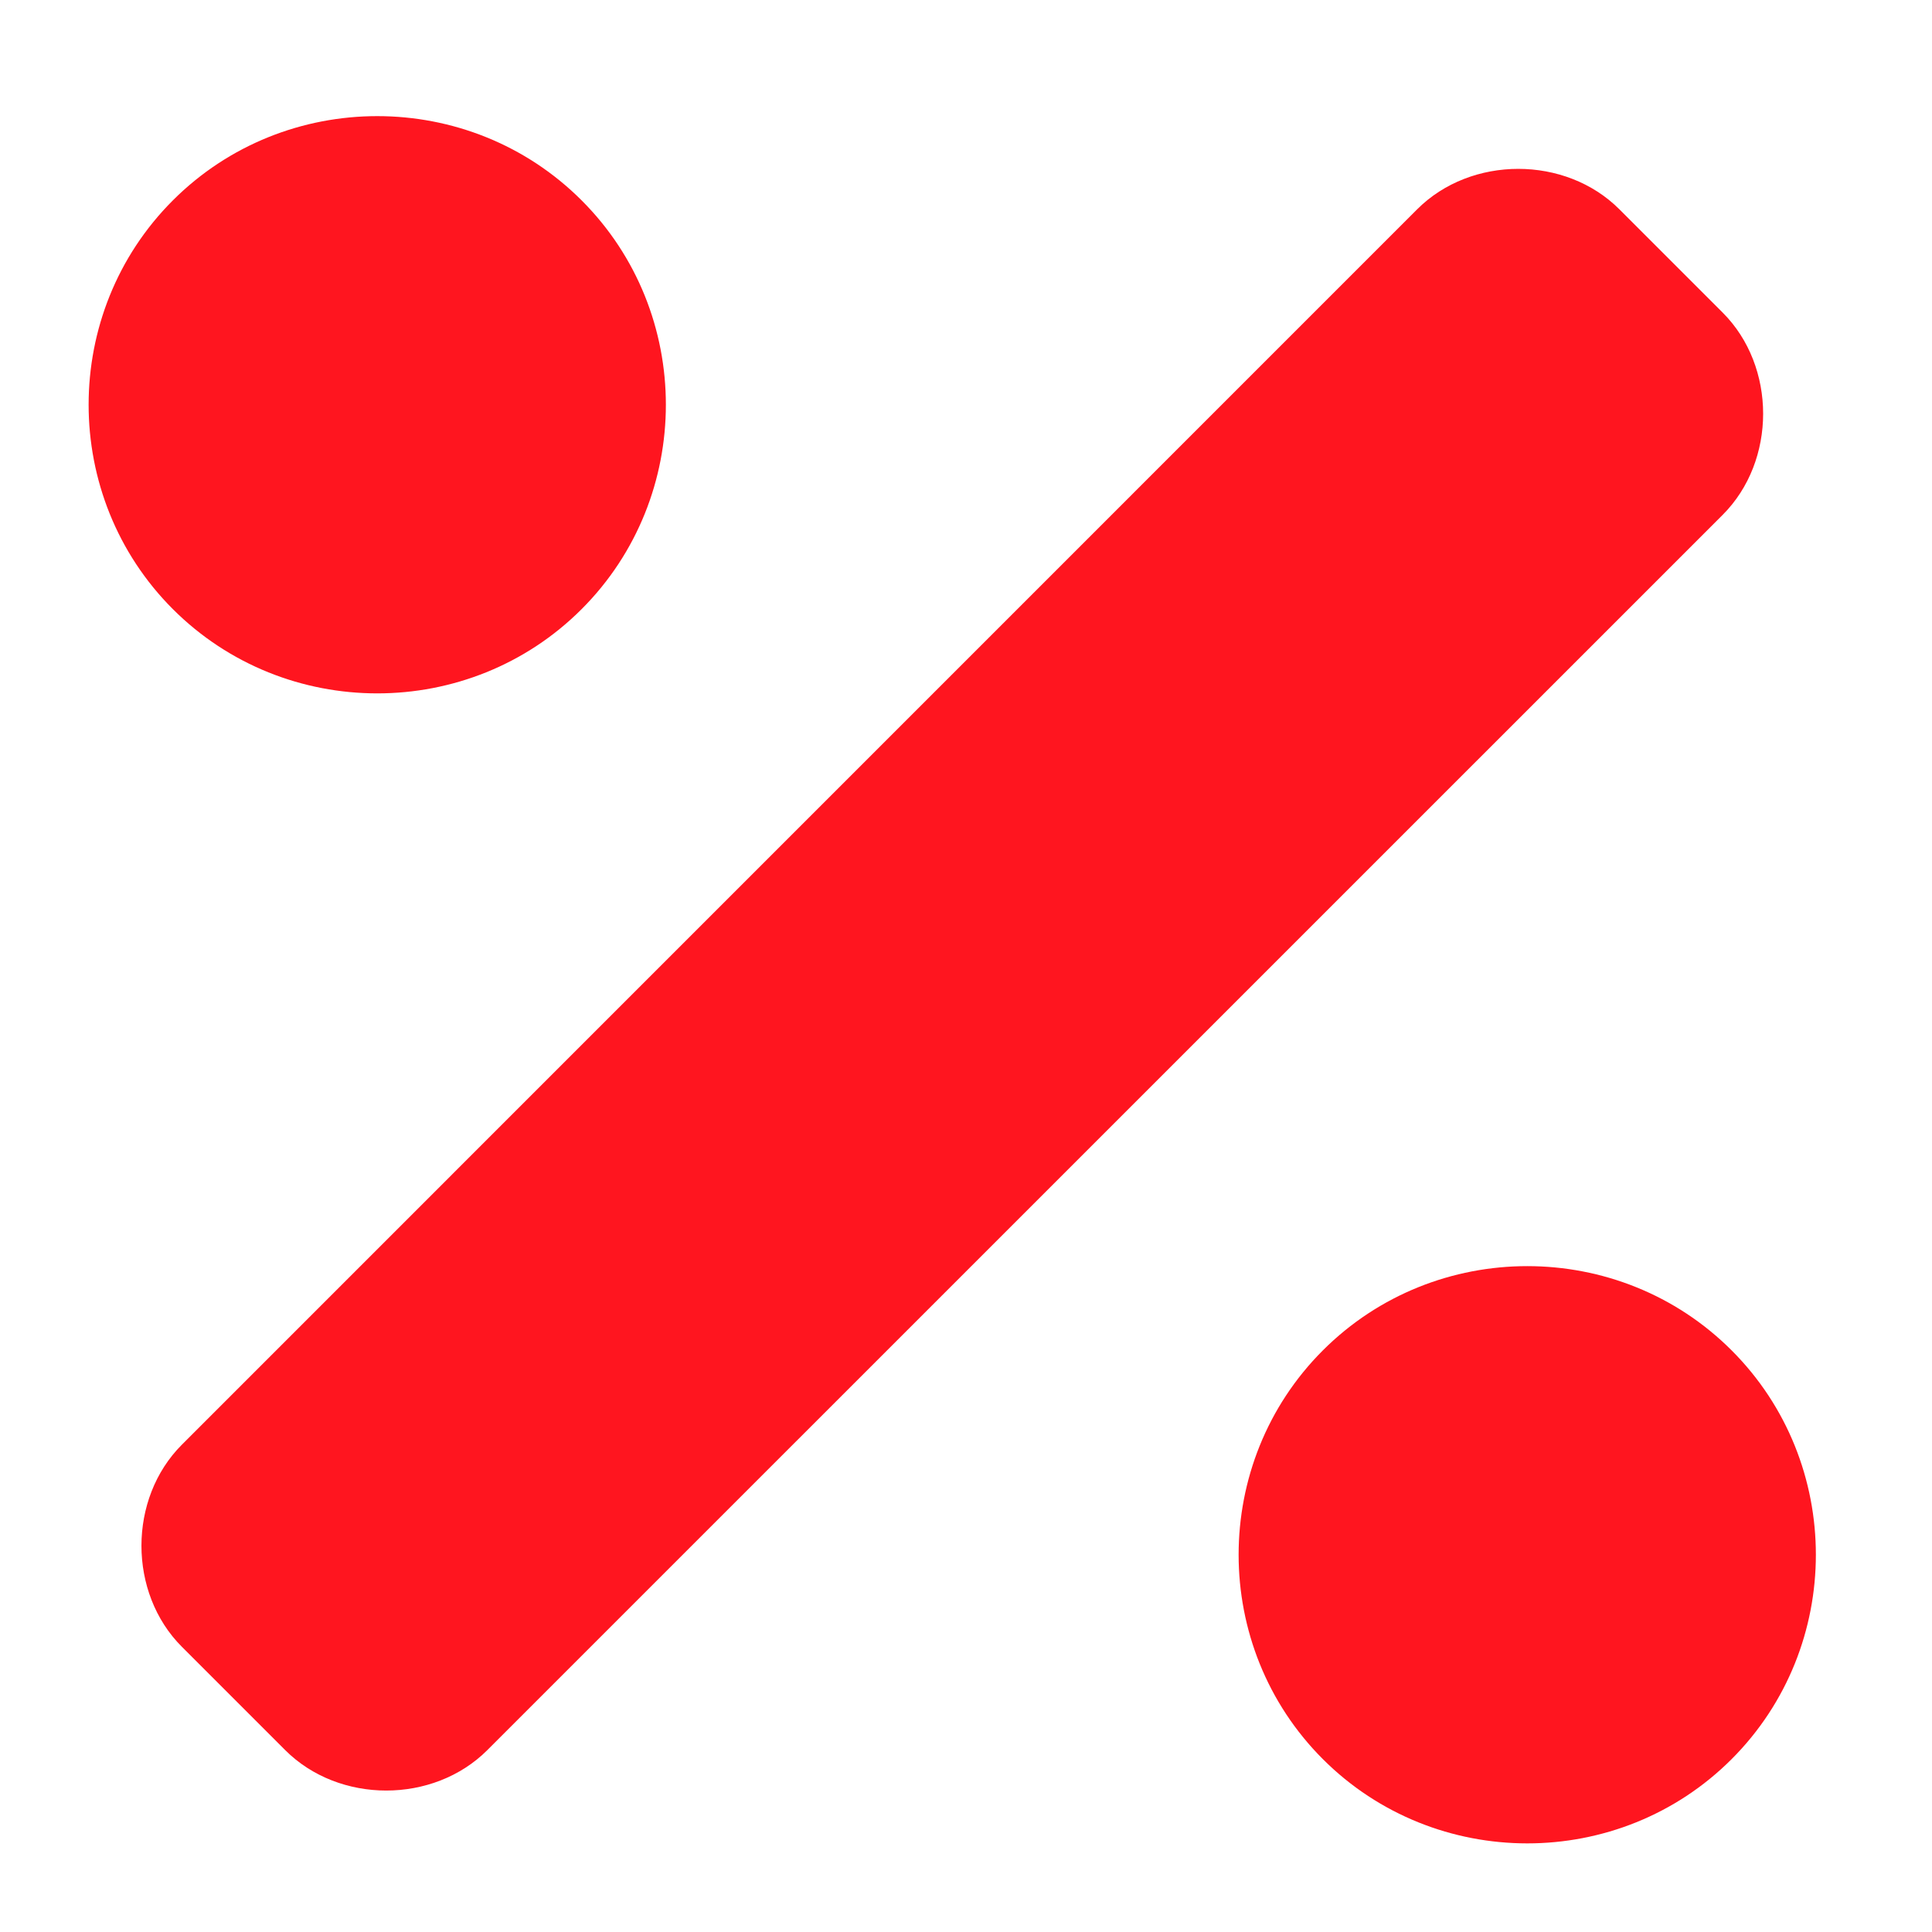 <svg width="21" height="21" viewBox="0 0 21 21" fill="none" xmlns="http://www.w3.org/2000/svg">
<path d="M6.322 6.621C5.102 7.842 3.1 7.842 1.879 6.621C0.658 5.4 0.658 3.398 1.879 2.178C3.1 0.957 5.102 0.957 6.322 2.178C7.543 3.398 7.543 5.4 6.322 6.621ZM18.822 14.678C20.043 15.898 20.043 17.9 18.822 19.121C17.602 20.342 15.6 20.342 14.379 19.121C13.158 17.9 13.158 15.898 14.379 14.678C15.6 13.457 17.602 13.457 18.822 14.678ZM18.725 3.398C19.311 3.984 19.311 5.01 18.725 5.596L5.297 19.023C4.711 19.609 3.686 19.609 3.1 19.023L1.977 17.9C1.391 17.314 1.391 16.289 1.977 15.703L15.404 2.275C15.99 1.689 17.016 1.689 17.602 2.275L18.725 3.398Z" fill="#FF151F"/>
</svg>
